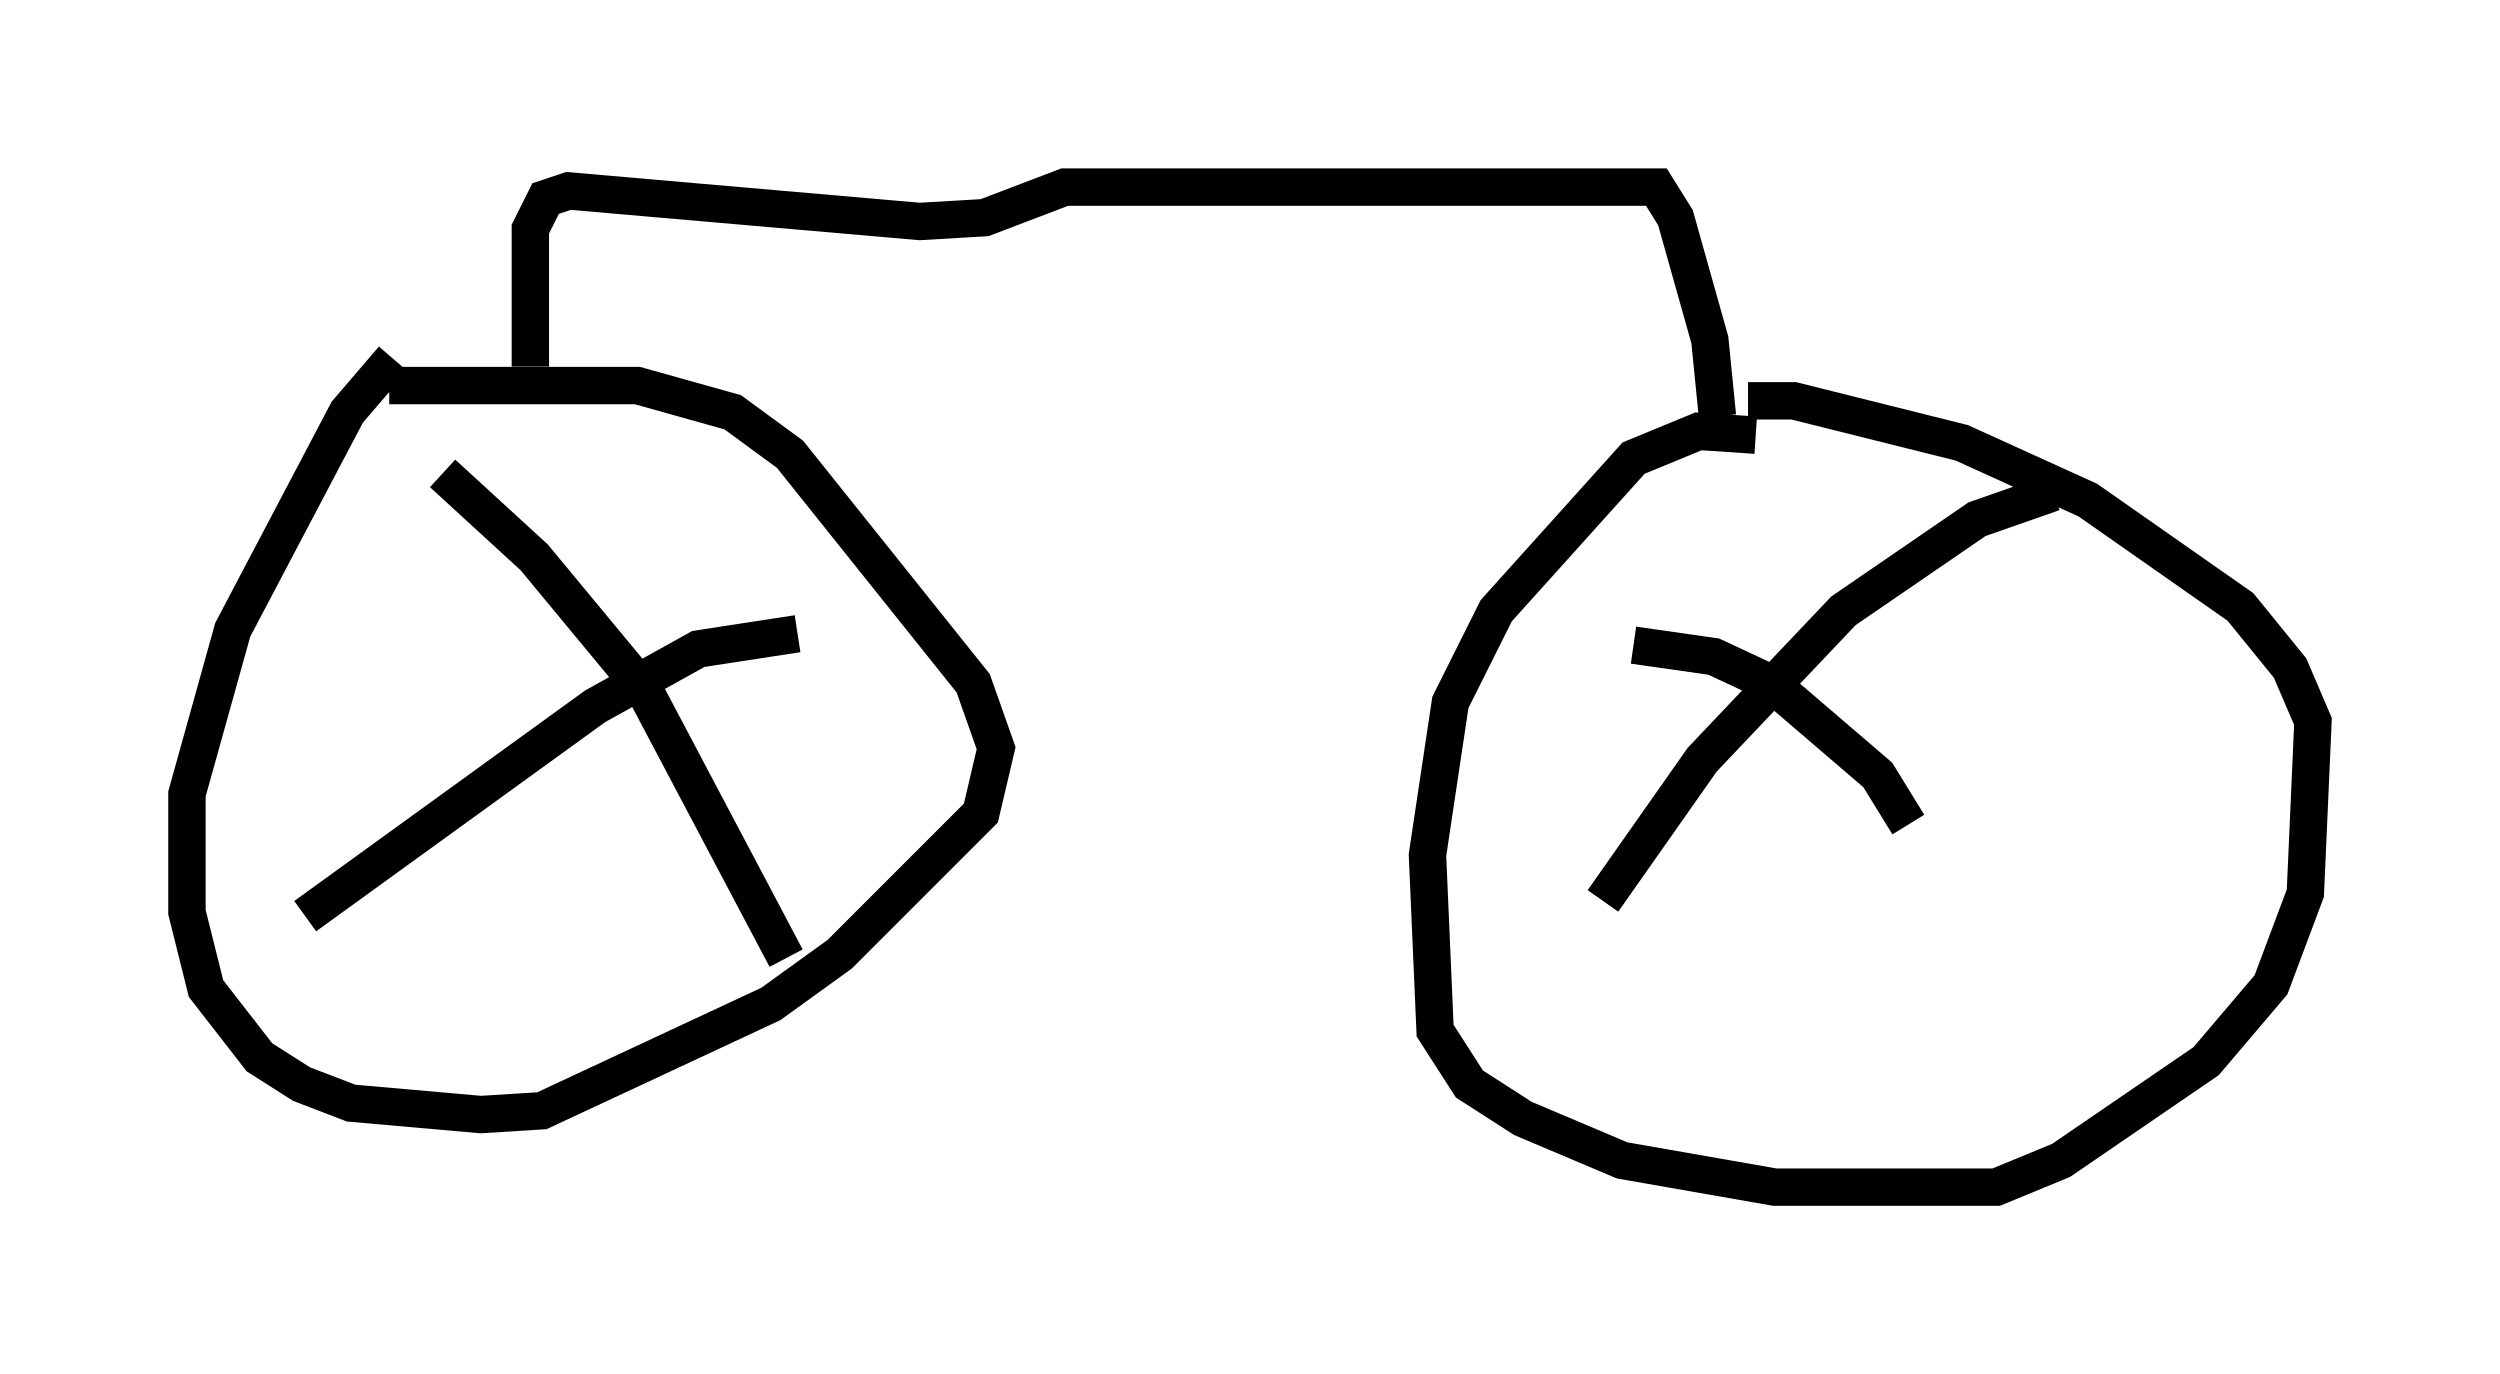 <?xml version="1.0" encoding="utf-8" ?>
<svg baseProfile="full" height="36.746" version="1.1" width="66.861" xmlns="http://www.w3.org/2000/svg" xmlns:ev="http://www.w3.org/2001/xml-events" xmlns:xlink="http://www.w3.org/1999/xlink"><defs /><rect fill="white" height="36.746" width="66.861" x="0" y="0" /><path d="M11.738, 9.492 m-1.225, 0.102 l-1.225, 1.429 -3.063, 5.819 l-1.225, 4.39 0.0, 3.165 l0.51, 2.042 1.429, 1.838 l1.123, 0.715 1.327, 0.51 l3.471, 0.306 1.633, -0.102 l6.125, -2.858 1.838, -1.327 l3.777, -3.777 0.408, -1.735 l-0.613, -1.735 -4.9, -6.125 l-1.531, -1.123 -2.552, -0.715 l-6.635, 0.0 m36.546, 1.327 l-1.531, -0.102 -1.735, 0.715 l-3.675, 4.083 -1.225, 2.45 l-0.613, 4.083 0.204, 4.696 l0.919, 1.429 1.429, 0.919 l2.654, 1.123 4.083, 0.715 l5.921, 0.0 1.735, -0.715 l3.879, -2.654 1.735, -2.042 l0.919, -2.45 0.204, -4.594 l-0.613, -1.429 -1.327, -1.633 l-4.083, -2.858 -3.369, -1.531 l-4.492, -1.123 -1.225, 0.0 m-34.913, 1.94 l2.45, 2.246 2.96, 3.573 l3.777, 7.146 m0.306, -8.677 l-2.654, 0.408 -2.756, 1.531 l-7.758, 5.615 m35.525, -7.248 l2.144, 0.306 1.531, 0.715 l2.858, 2.45 0.817, 1.327 m-8.167, 2.042 l2.654, -3.777 3.777, -3.981 l3.573, -2.45 2.042, -0.715 m-40.732, -3.369 l0.0, -3.675 0.408, -0.817 l0.613, -0.204 9.392, 0.817 l1.735, -0.102 2.144, -0.817 l15.823, 0.0 0.51, 0.817 l0.919, 3.267 0.204, 2.042 " fill="none" stroke="black" stroke-width="1" /></svg>